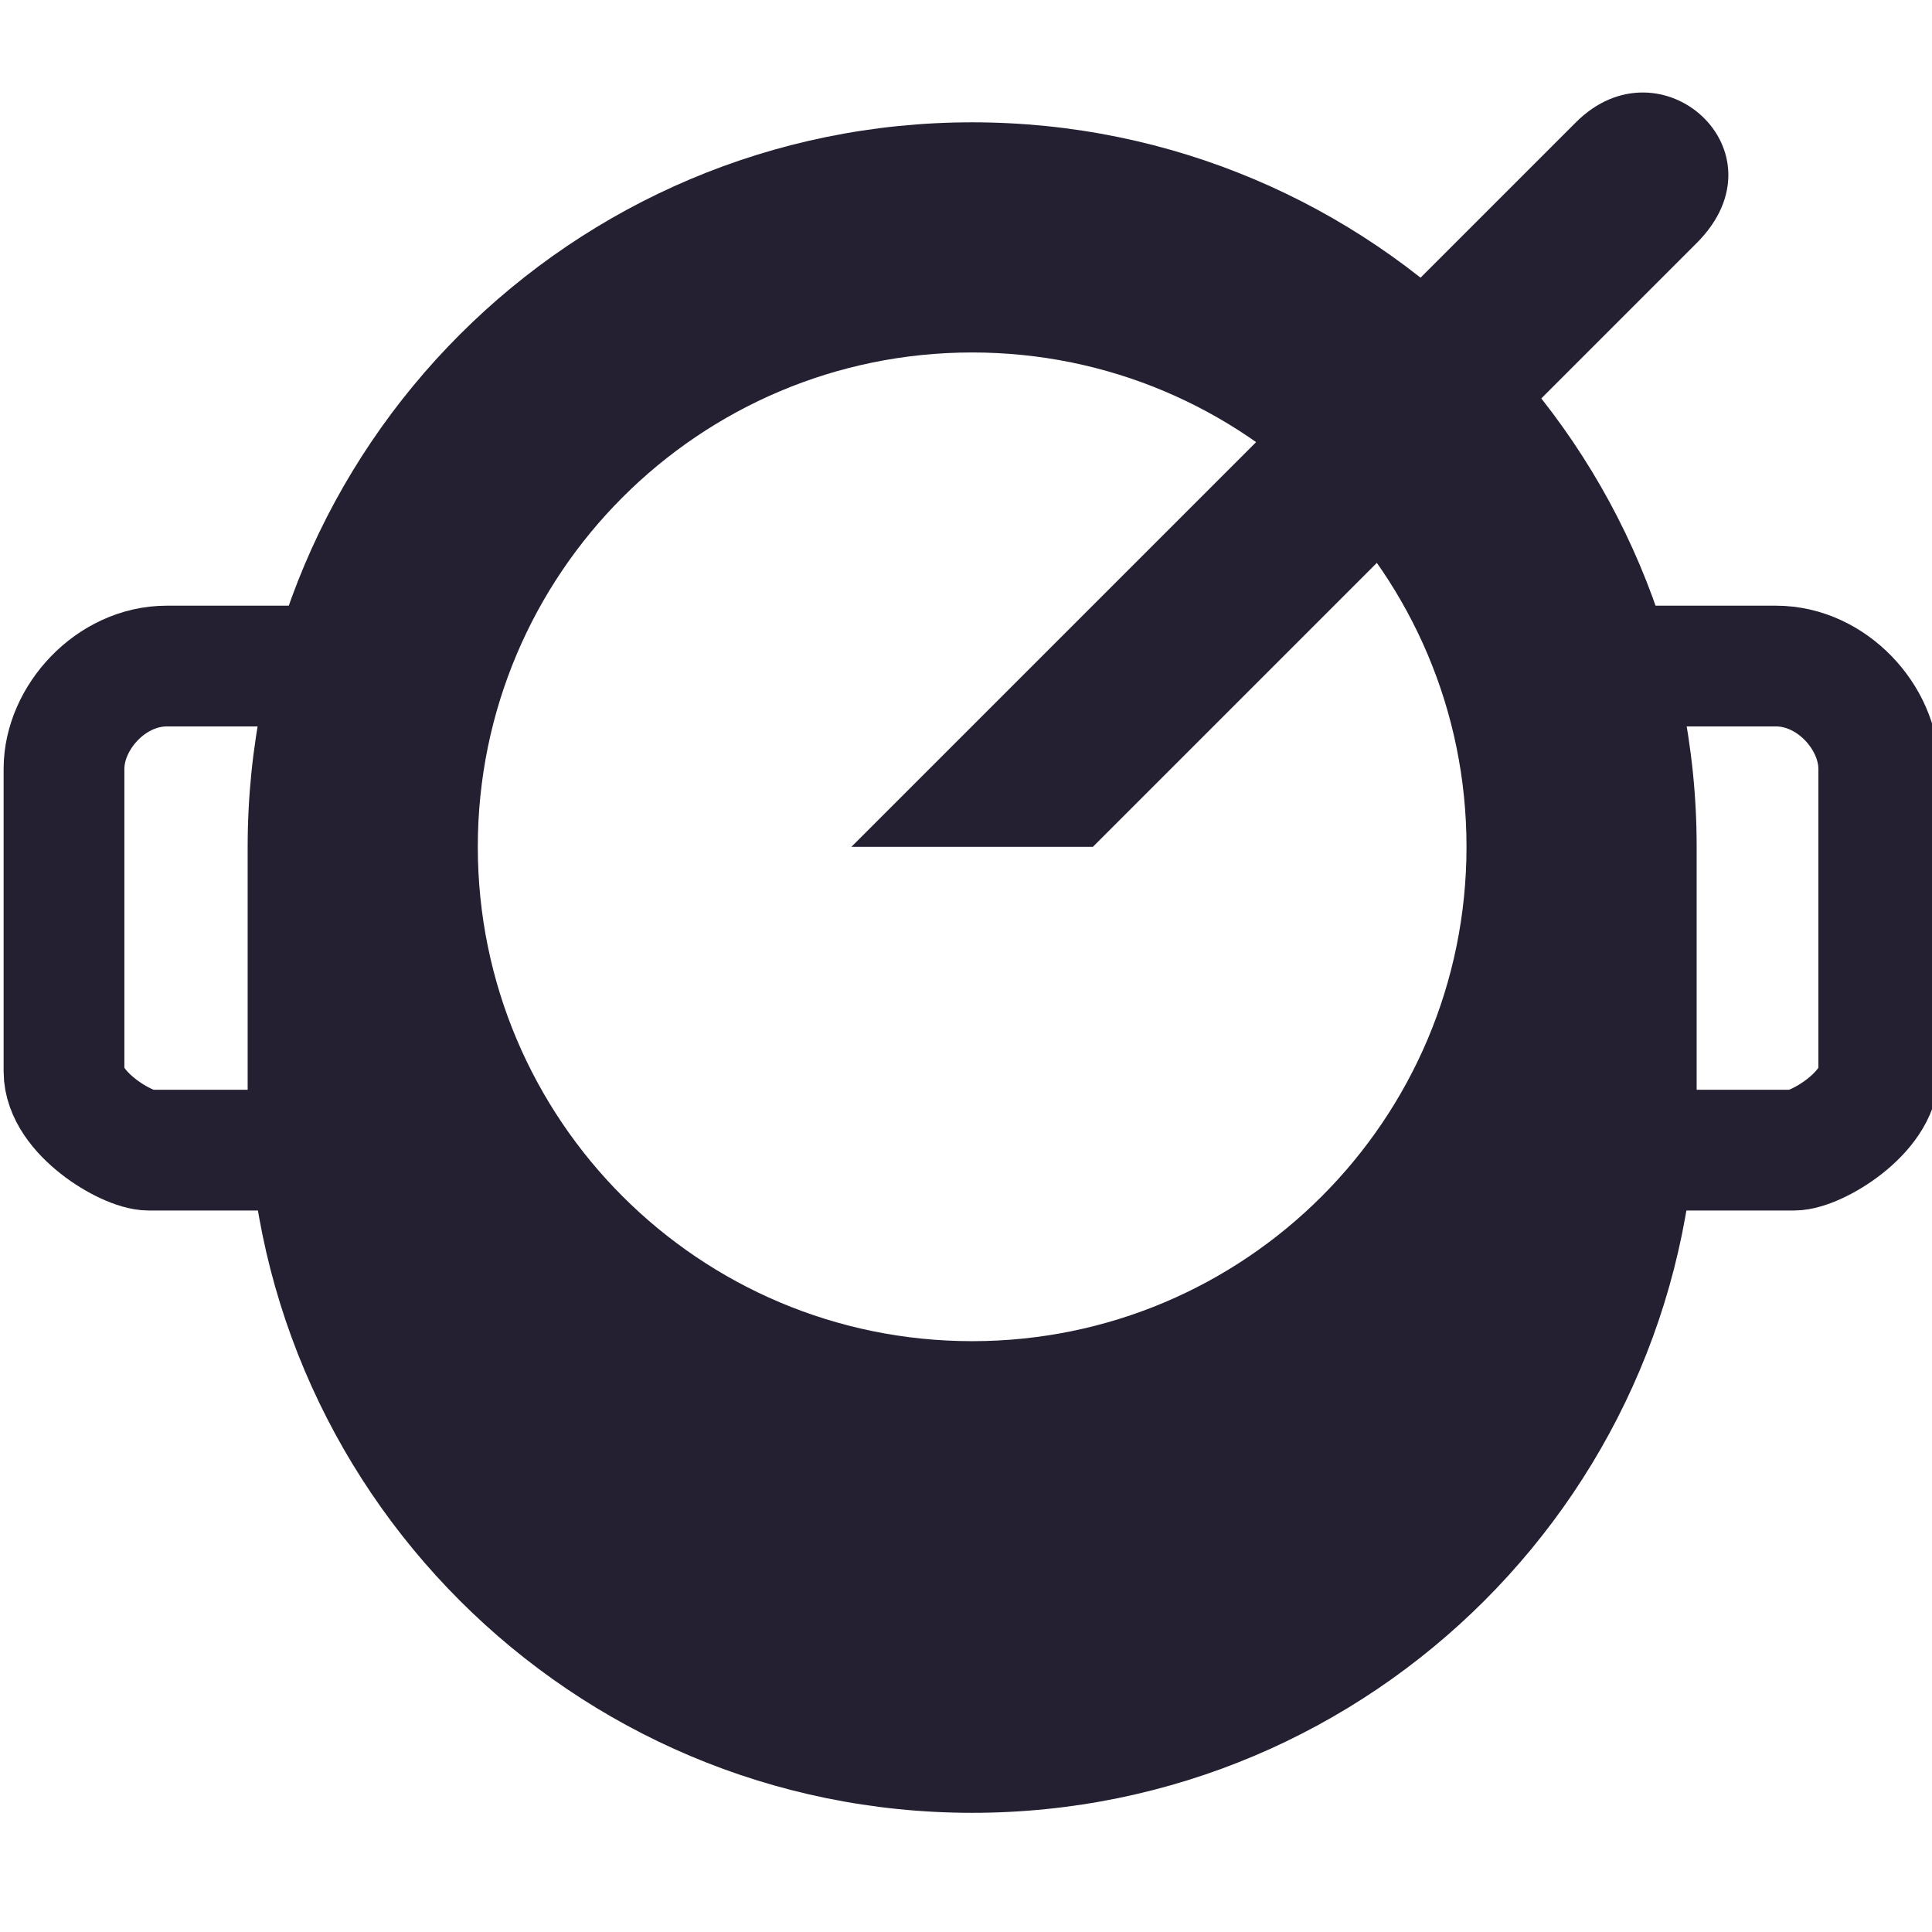 <?xml version="1.0" encoding="UTF-8" standalone="no"?>
<!-- Created with Inkscape (http://www.inkscape.org/) -->

<svg
   xmlns:osb="http://www.openswatchbook.org/uri/2009/osb"
   xmlns:dc="http://purl.org/dc/elements/1.1/"
   xmlns:cc="http://creativecommons.org/ns#"
   xmlns:rdf="http://www.w3.org/1999/02/22-rdf-syntax-ns#"
   xmlns:svg="http://www.w3.org/2000/svg"
   xmlns="http://www.w3.org/2000/svg"
   xmlns:sodipodi="http://sodipodi.sourceforge.net/DTD/sodipodi-0.dtd"
   xmlns:inkscape="http://www.inkscape.org/namespaces/inkscape"
   sodipodi:docname="org.gnome.Recipes-symbolic.svg"
   height="16"
   id="svg7384"
   version="1.1"
   inkscape:version="0.92.4 5da689c313, 2019-01-14"
   viewBox="0 0 16 16"
   width="16">
  <sodipodi:namedview
     inkscape:bbox-nodes="true"
     inkscape:bbox-paths="true"
     bordercolor="#666666"
     borderopacity="1"
     inkscape:current-layer="layer9"
     inkscape:cx="3.4700629"
     inkscape:cy="6.7949694"
     gridtolerance="10"
     inkscape:guide-bbox="true"
     guidetolerance="10"
     id="namedview88"
     inkscape:object-nodes="false"
     inkscape:object-paths="false"
     objecttolerance="10"
     pagecolor="#555753"
     inkscape:pageopacity="1"
     inkscape:pageshadow="2"
     showborder="true"
     showgrid="true"
     showguides="true"
     inkscape:snap-bbox="true"
     inkscape:snap-bbox-edge-midpoints="true"
     inkscape:snap-bbox-midpoints="true"
     inkscape:snap-global="true"
     inkscape:snap-grids="true"
     inkscape:snap-nodes="true"
     inkscape:snap-others="true"
     inkscape:snap-to-guides="true"
     inkscape:window-height="1376"
     inkscape:window-maximized="1"
     inkscape:window-width="2560"
     inkscape:window-x="0"
     inkscape:window-y="27"
     inkscape:zoom="1">
    <inkscape:grid
       empspacing="2"
       enabled="true"
       id="grid4866"
       originx="-22"
       originy="-302"
       snapvisiblegridlinesonly="true"
       spacingx="1px"
       spacingy="1px"
       type="xygrid"
       visible="true" />
  </sodipodi:namedview>
  <title
     id="title9167">Gnome Symbolic Icon Theme</title>
  <defs
     id="defs7386">
    <linearGradient
       id="linearGradient7212"
       osb:paint="solid">
      <stop
         id="stop7214"
         offset="0"
         style="stop-color:#000000;stop-opacity:1;" />
    </linearGradient>
  </defs>
  <g
     inkscape:groupmode="layer"
     id="layer9"
     inkscape:label="apps"
     style="display:inline"
     transform="translate(-263,85)">
    <g
       transform="translate(103.051,-256.987)"
       style="display:inline;enable-background:new"
       id="g948">
      <path
         inkscape:connector-curvature="0"
         id="circle932"
         transform="translate(0,172)"
         d="m 168,1 c -3.314,0 -6,2.686 -6,6 v 2 c 0,3.314 2.686,6 6,6 3.314,0 6,-2.686 6,-6 V 7 c 0,-3.314 -2.686,-6 -6,-6 z m 0,1.906 c 2.261,0 4.094,1.833 4.094,4.094 0,2.261 -1.833,4.094 -4.094,4.094 -2.261,0 -4.094,-1.833 -4.094,-4.094 0,-2.261 1.833,-4.094 4.094,-4.094 z"
         style="opacity:1;vector-effect:none;fill:#241f31;fill-opacity:1;stroke:none;stroke-width:0.25;stroke-linecap:butt;stroke-linejoin:miter;stroke-miterlimit:4;stroke-dasharray:none;stroke-dashoffset:0;stroke-opacity:1;marker:none;marker-start:none;marker-mid:none;marker-end:none;paint-order:normal"
         sodipodi:nodetypes="ssssssssssss" />
      <path
         sodipodi:nodetypes="cccccc"
         inkscape:connector-curvature="0"
         id="path938"
         d="m 162.612,177.503 h -1.282 c -0.464,0 -0.851,0.429 -0.851,0.851 v 2.506 c 0,0.344 0.52,0.652 0.703,0.652 h 1.341"
         style="opacity:1;vector-effect:none;fill:none;fill-opacity:1;stroke:#241f31;stroke-width:1;stroke-linecap:butt;stroke-linejoin:miter;stroke-miterlimit:4;stroke-dasharray:none;stroke-dashoffset:0;stroke-opacity:1;marker:none;marker-start:none;marker-mid:none;marker-end:none;paint-order:normal" />
      <path
         sodipodi:nodetypes="ccccc"
         inkscape:connector-curvature="0"
         id="path942"
         d="m 167,179 h 2 l 5,-5 c 0.758,-0.758 -0.297,-1.703 -1,-1 z"
         style="opacity:1;vector-effect:none;fill:#241f31;fill-opacity:1;stroke:none;stroke-width:1;stroke-linecap:butt;stroke-linejoin:miter;stroke-miterlimit:4;stroke-dasharray:none;stroke-dashoffset:0;stroke-opacity:1;marker:none;marker-start:none;marker-mid:none;marker-end:none;paint-order:normal" />
      <path
         style="opacity:1;vector-effect:none;fill:none;fill-opacity:1;stroke:#241f31;stroke-width:1;stroke-linecap:butt;stroke-linejoin:miter;stroke-miterlimit:4;stroke-dasharray:none;stroke-dashoffset:0;stroke-opacity:1;marker:none;marker-start:none;marker-mid:none;marker-end:none;paint-order:normal"
         d="m 173.375,177.503 h 1.282 c 0.464,0 0.851,0.429 0.851,0.851 v 2.506 c 0,0.344 -0.52,0.652 -0.703,0.652 h -1.341"
         id="path982"
         inkscape:connector-curvature="0"
         sodipodi:nodetypes="cccccc" />
    </g>
  </g>
</svg>
